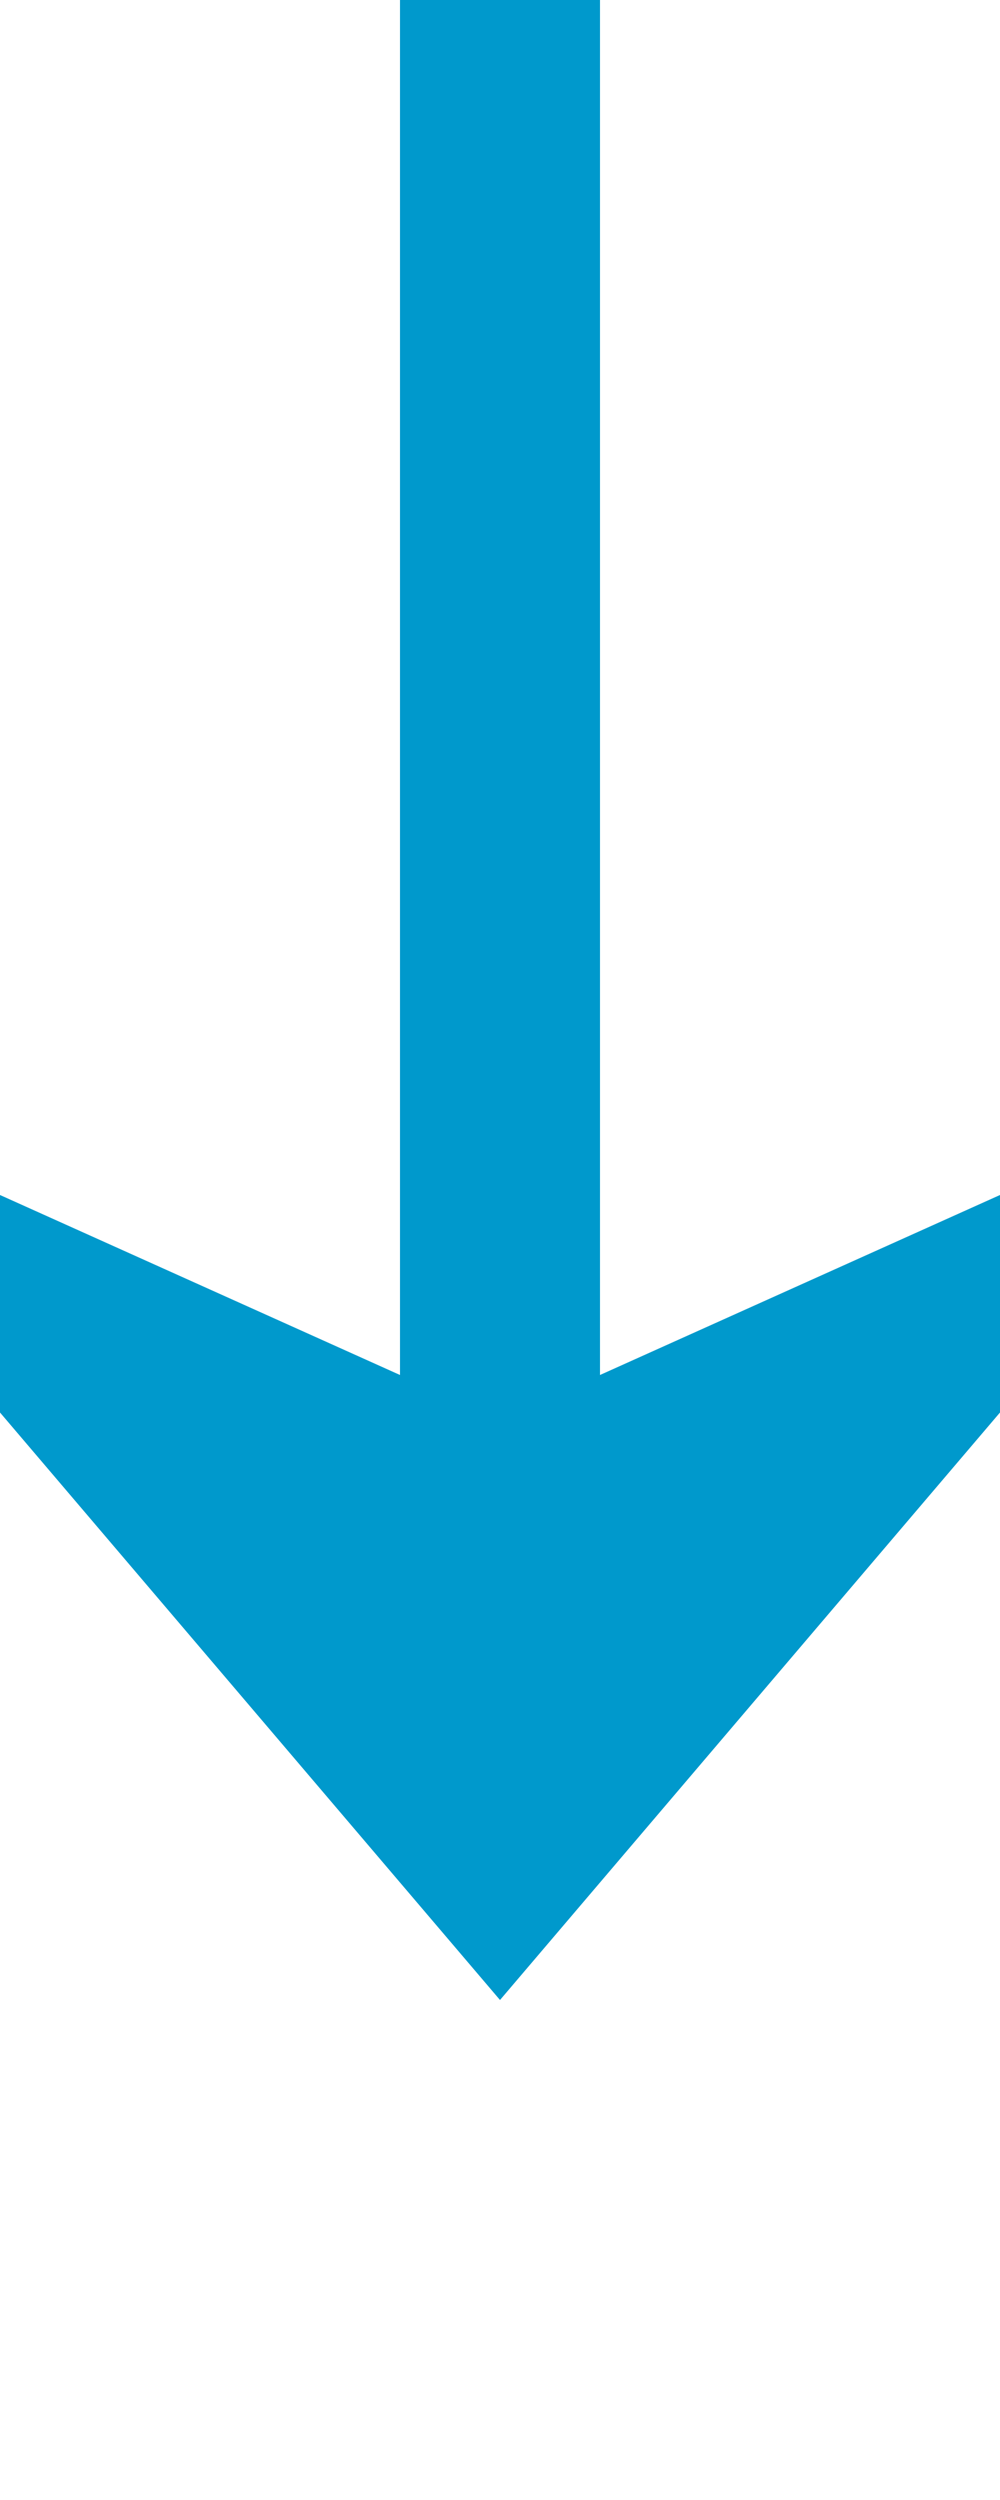 ﻿<?xml version="1.0" encoding="utf-8"?>
<svg version="1.1" xmlns:xlink="http://www.w3.org/1999/xlink" width="10px" height="25px" preserveAspectRatio="xMidYMin meet" viewBox="344 471  8 25" xmlns="http://www.w3.org/2000/svg">
  <path d="M 348 471  L 348 489  " stroke-width="2" stroke="#0099cc" fill="none" />
  <path d="M 340 481.6  L 348 491  L 356 481.6  L 348 485.2  L 340 481.6  Z " fill-rule="nonzero" fill="#0099cc" stroke="none" />
</svg>